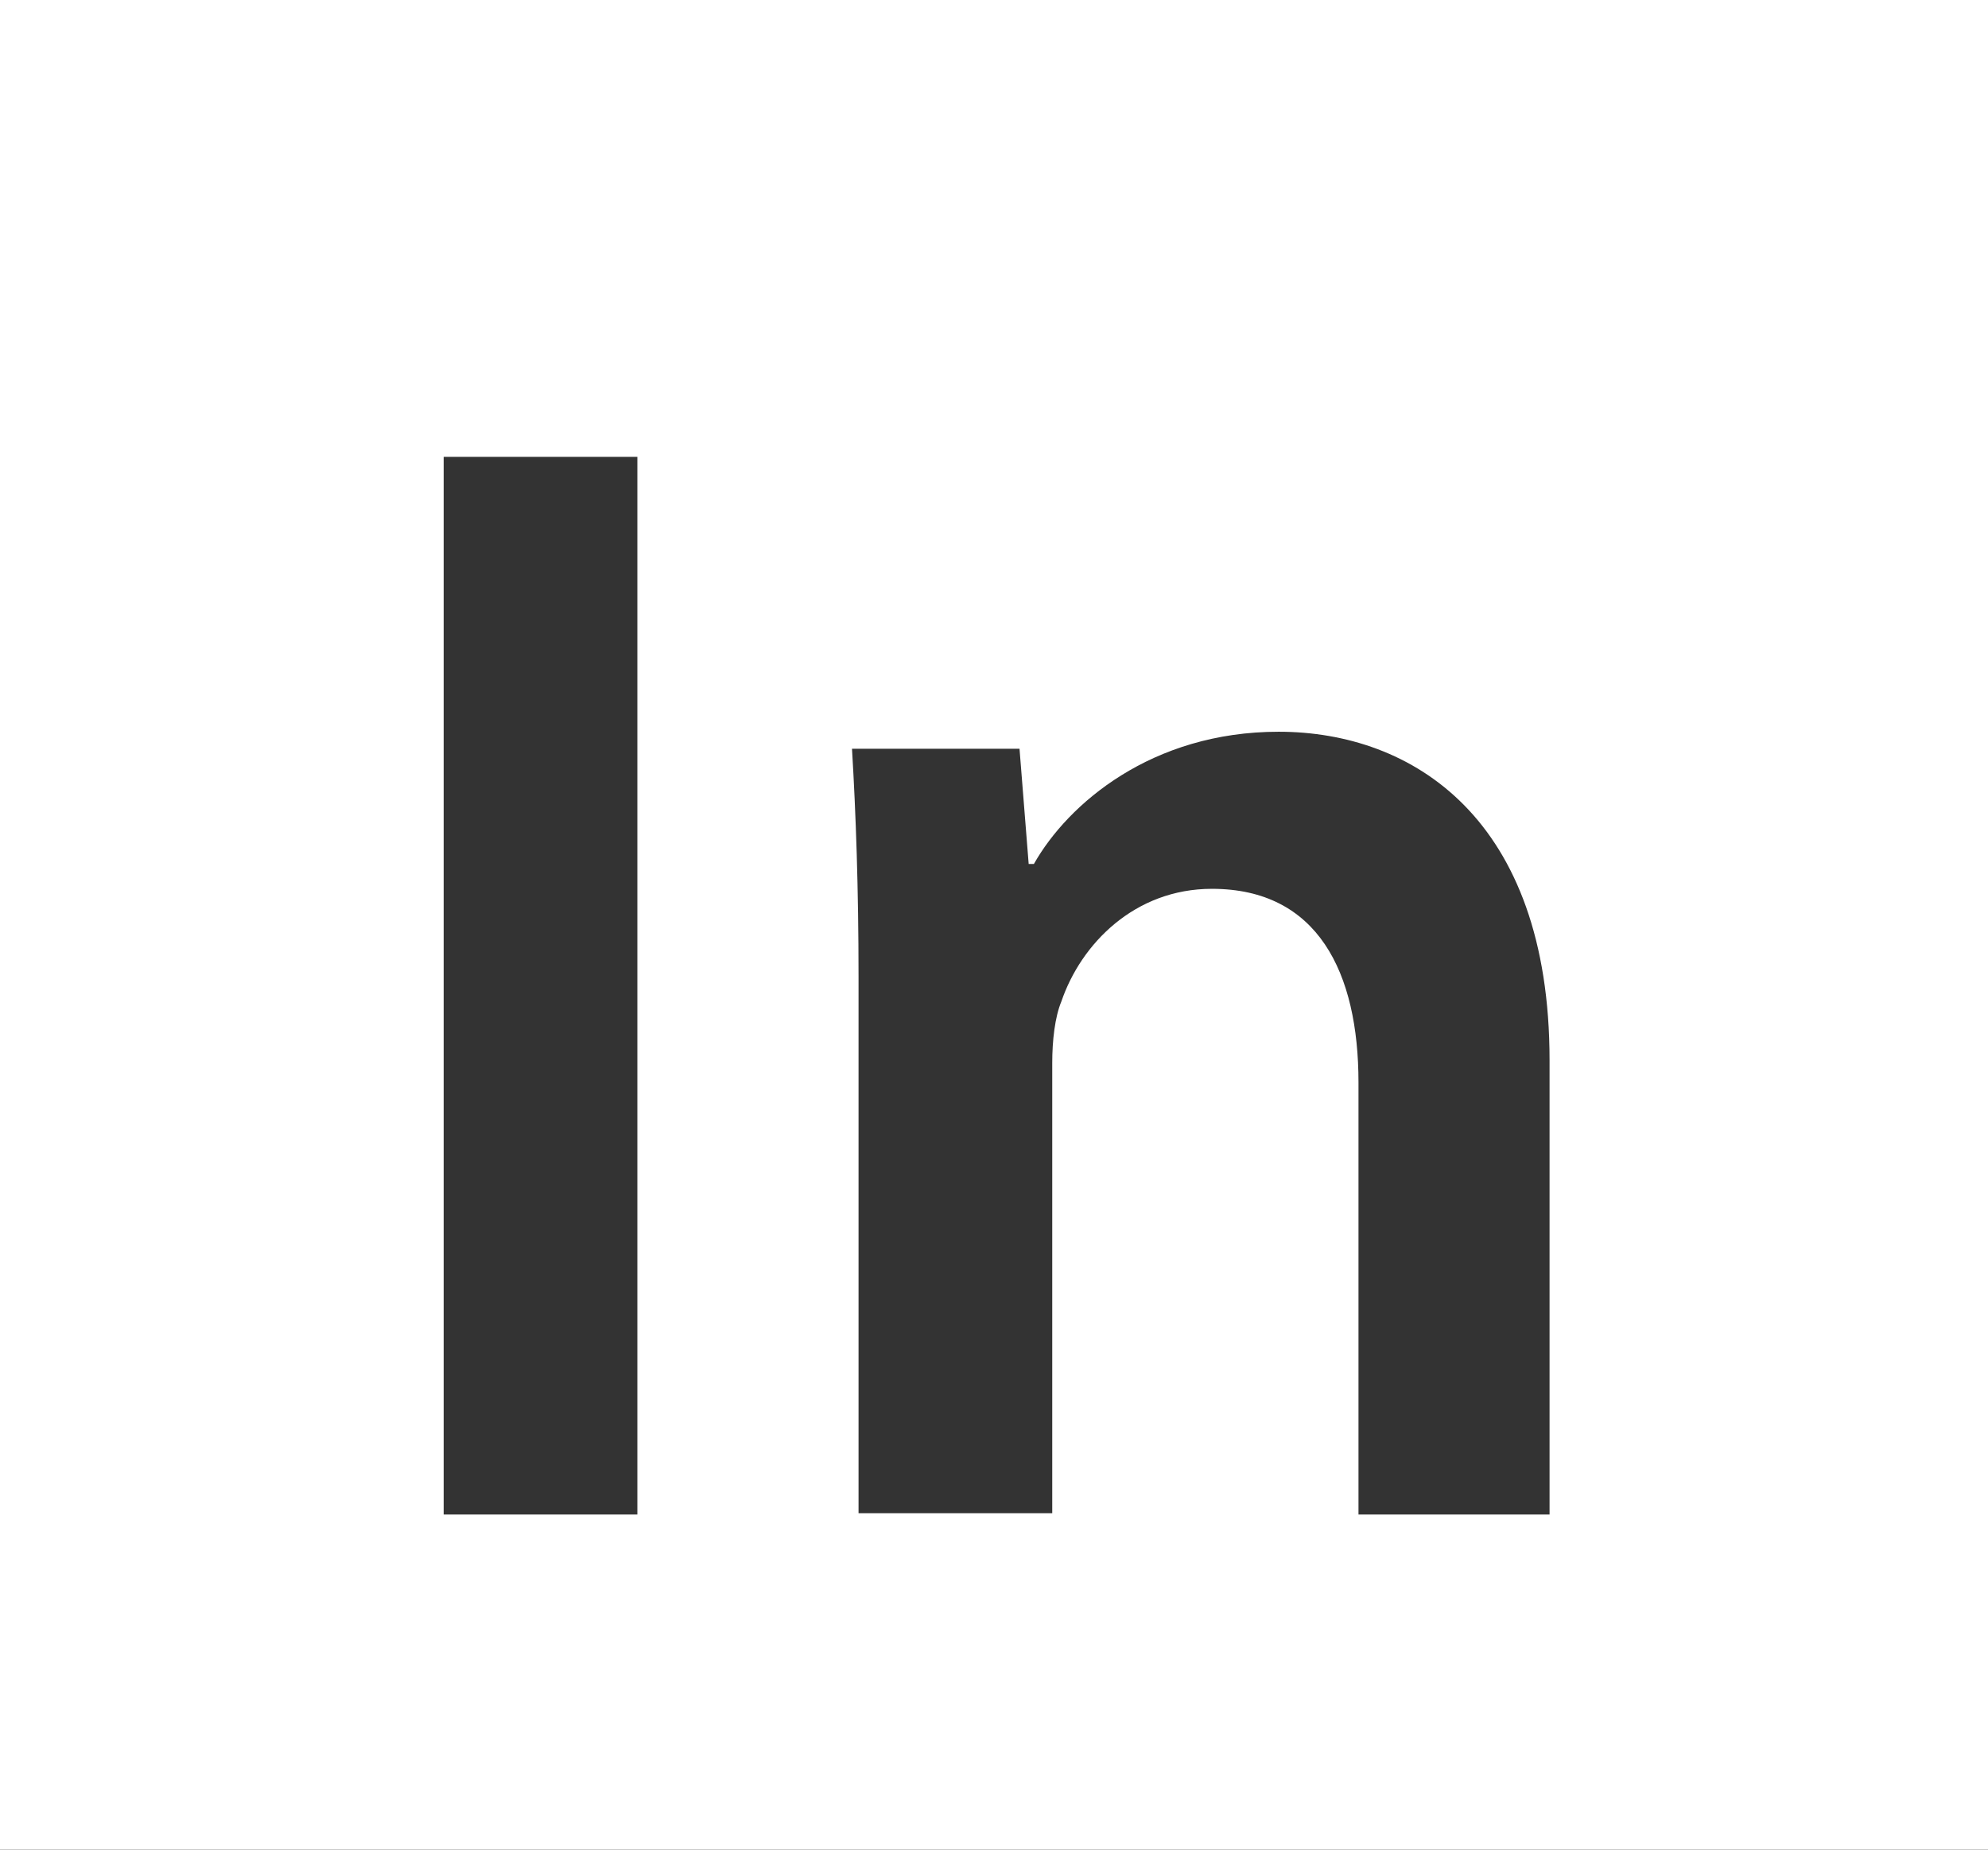 <?xml version="1.0" encoding="UTF-8"?>
<svg id="Layer_2" data-name="Layer 2" xmlns="http://www.w3.org/2000/svg" viewBox="0 0 15.19 14.13">
  <rect x="0" y="0" width="15.19" height="14.13" fill="#333333" stroke="none"/>
  <defs>
    <style>
      .cls-1 {
        fill: #fff;
        stroke-width: 0px;
      }
    </style>
  </defs>
  <g id="Layer_1-2" data-name="Layer 1">
    <path class="cls-1" d="M0,0v14.13h15.19V0H0ZM4.87,11.57h-1.48V3.49h1.48v8.08ZM11.86,11.57h-1.48v-3.3c0-.84-.31-1.48-1.12-1.48-.59,0-1,.42-1.15.86-.05.12-.07.3-.07.47v3.44h-1.48v-4.1c0-.67-.02-1.24-.05-1.74h1.28l.07.88h.04c.26-.46.9-1.01,1.87-1.01,1.02,0,2.07.66,2.07,2.51v3.47Z"/>
  </g>
</svg>